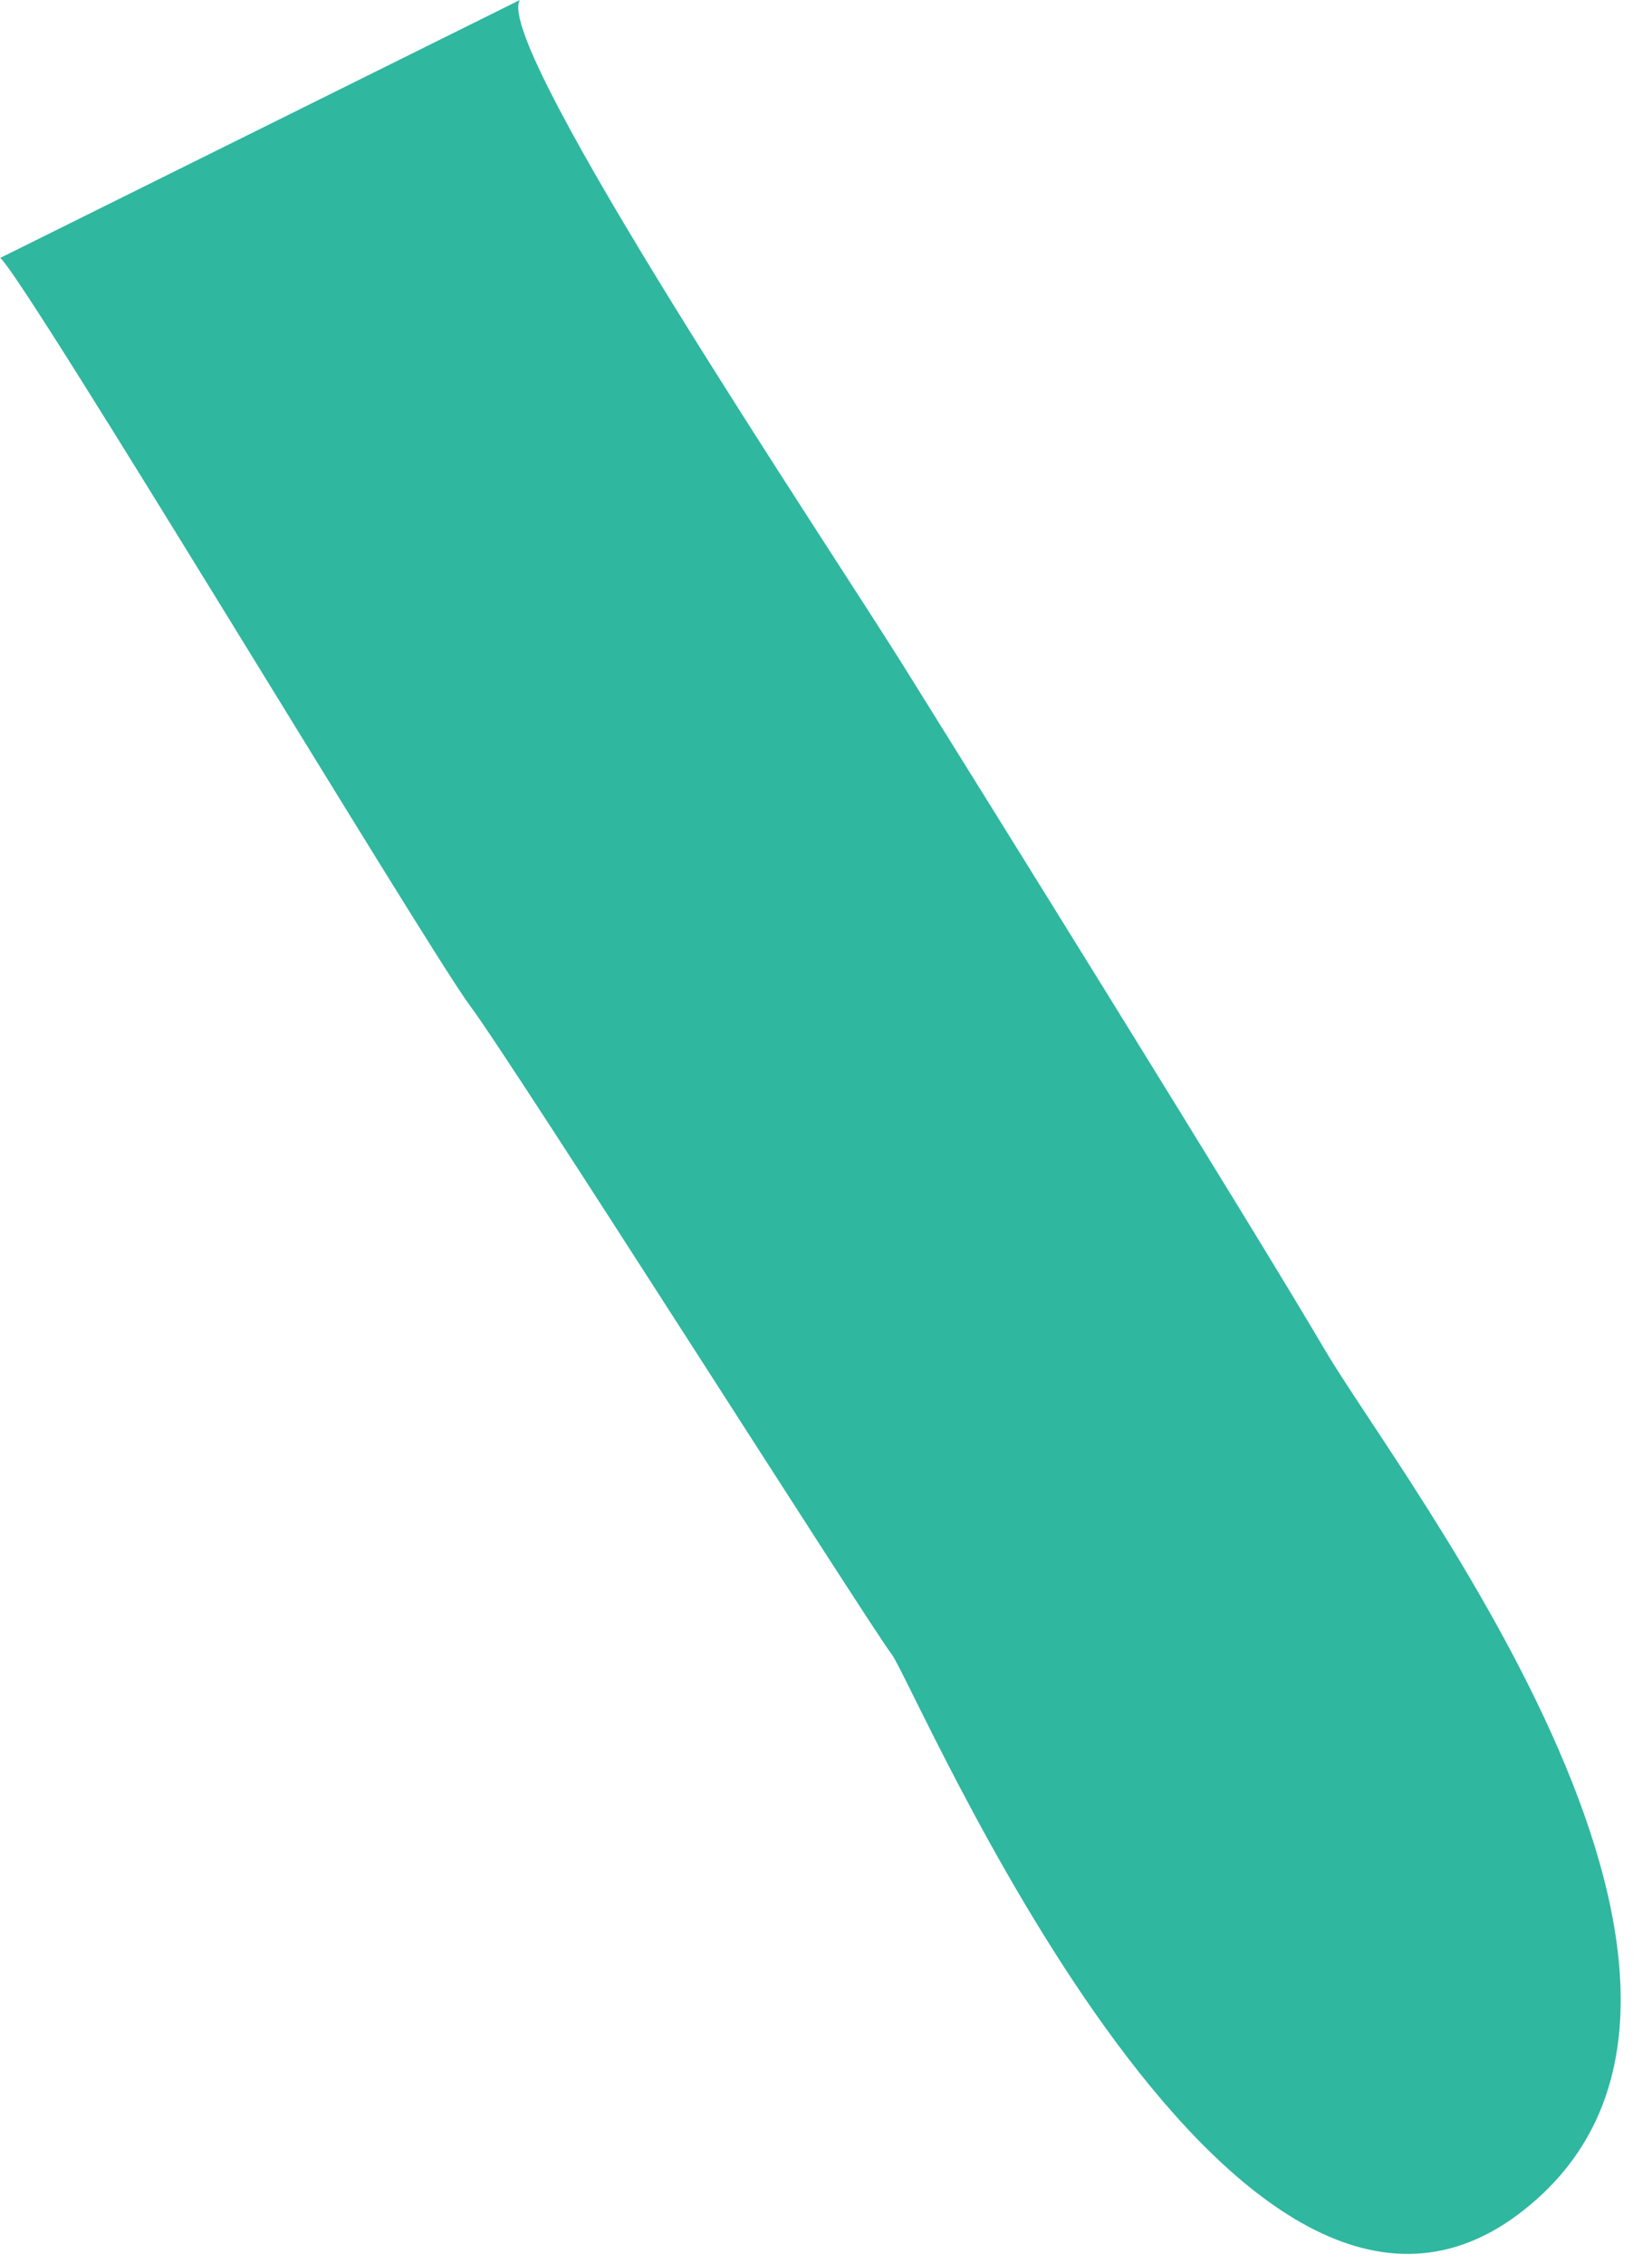 <svg width="27" height="37" viewBox="0 0 27 37" fill="none" xmlns="http://www.w3.org/2000/svg">
<path d="M0 4.212C0.369 4.479 6.969 15.476 7.677 16.43C8.384 17.372 14.185 26.525 14.574 27.037C14.964 27.55 20.078 39.736 24.813 36.19C29.538 32.644 22.897 24.178 21.657 22.067C20.416 19.955 16.071 12.976 14.831 10.987C13.601 8.999 8.035 0.728 8.497 0L0.01 4.212H0Z" fill="#2FB7A0"/>
</svg>
